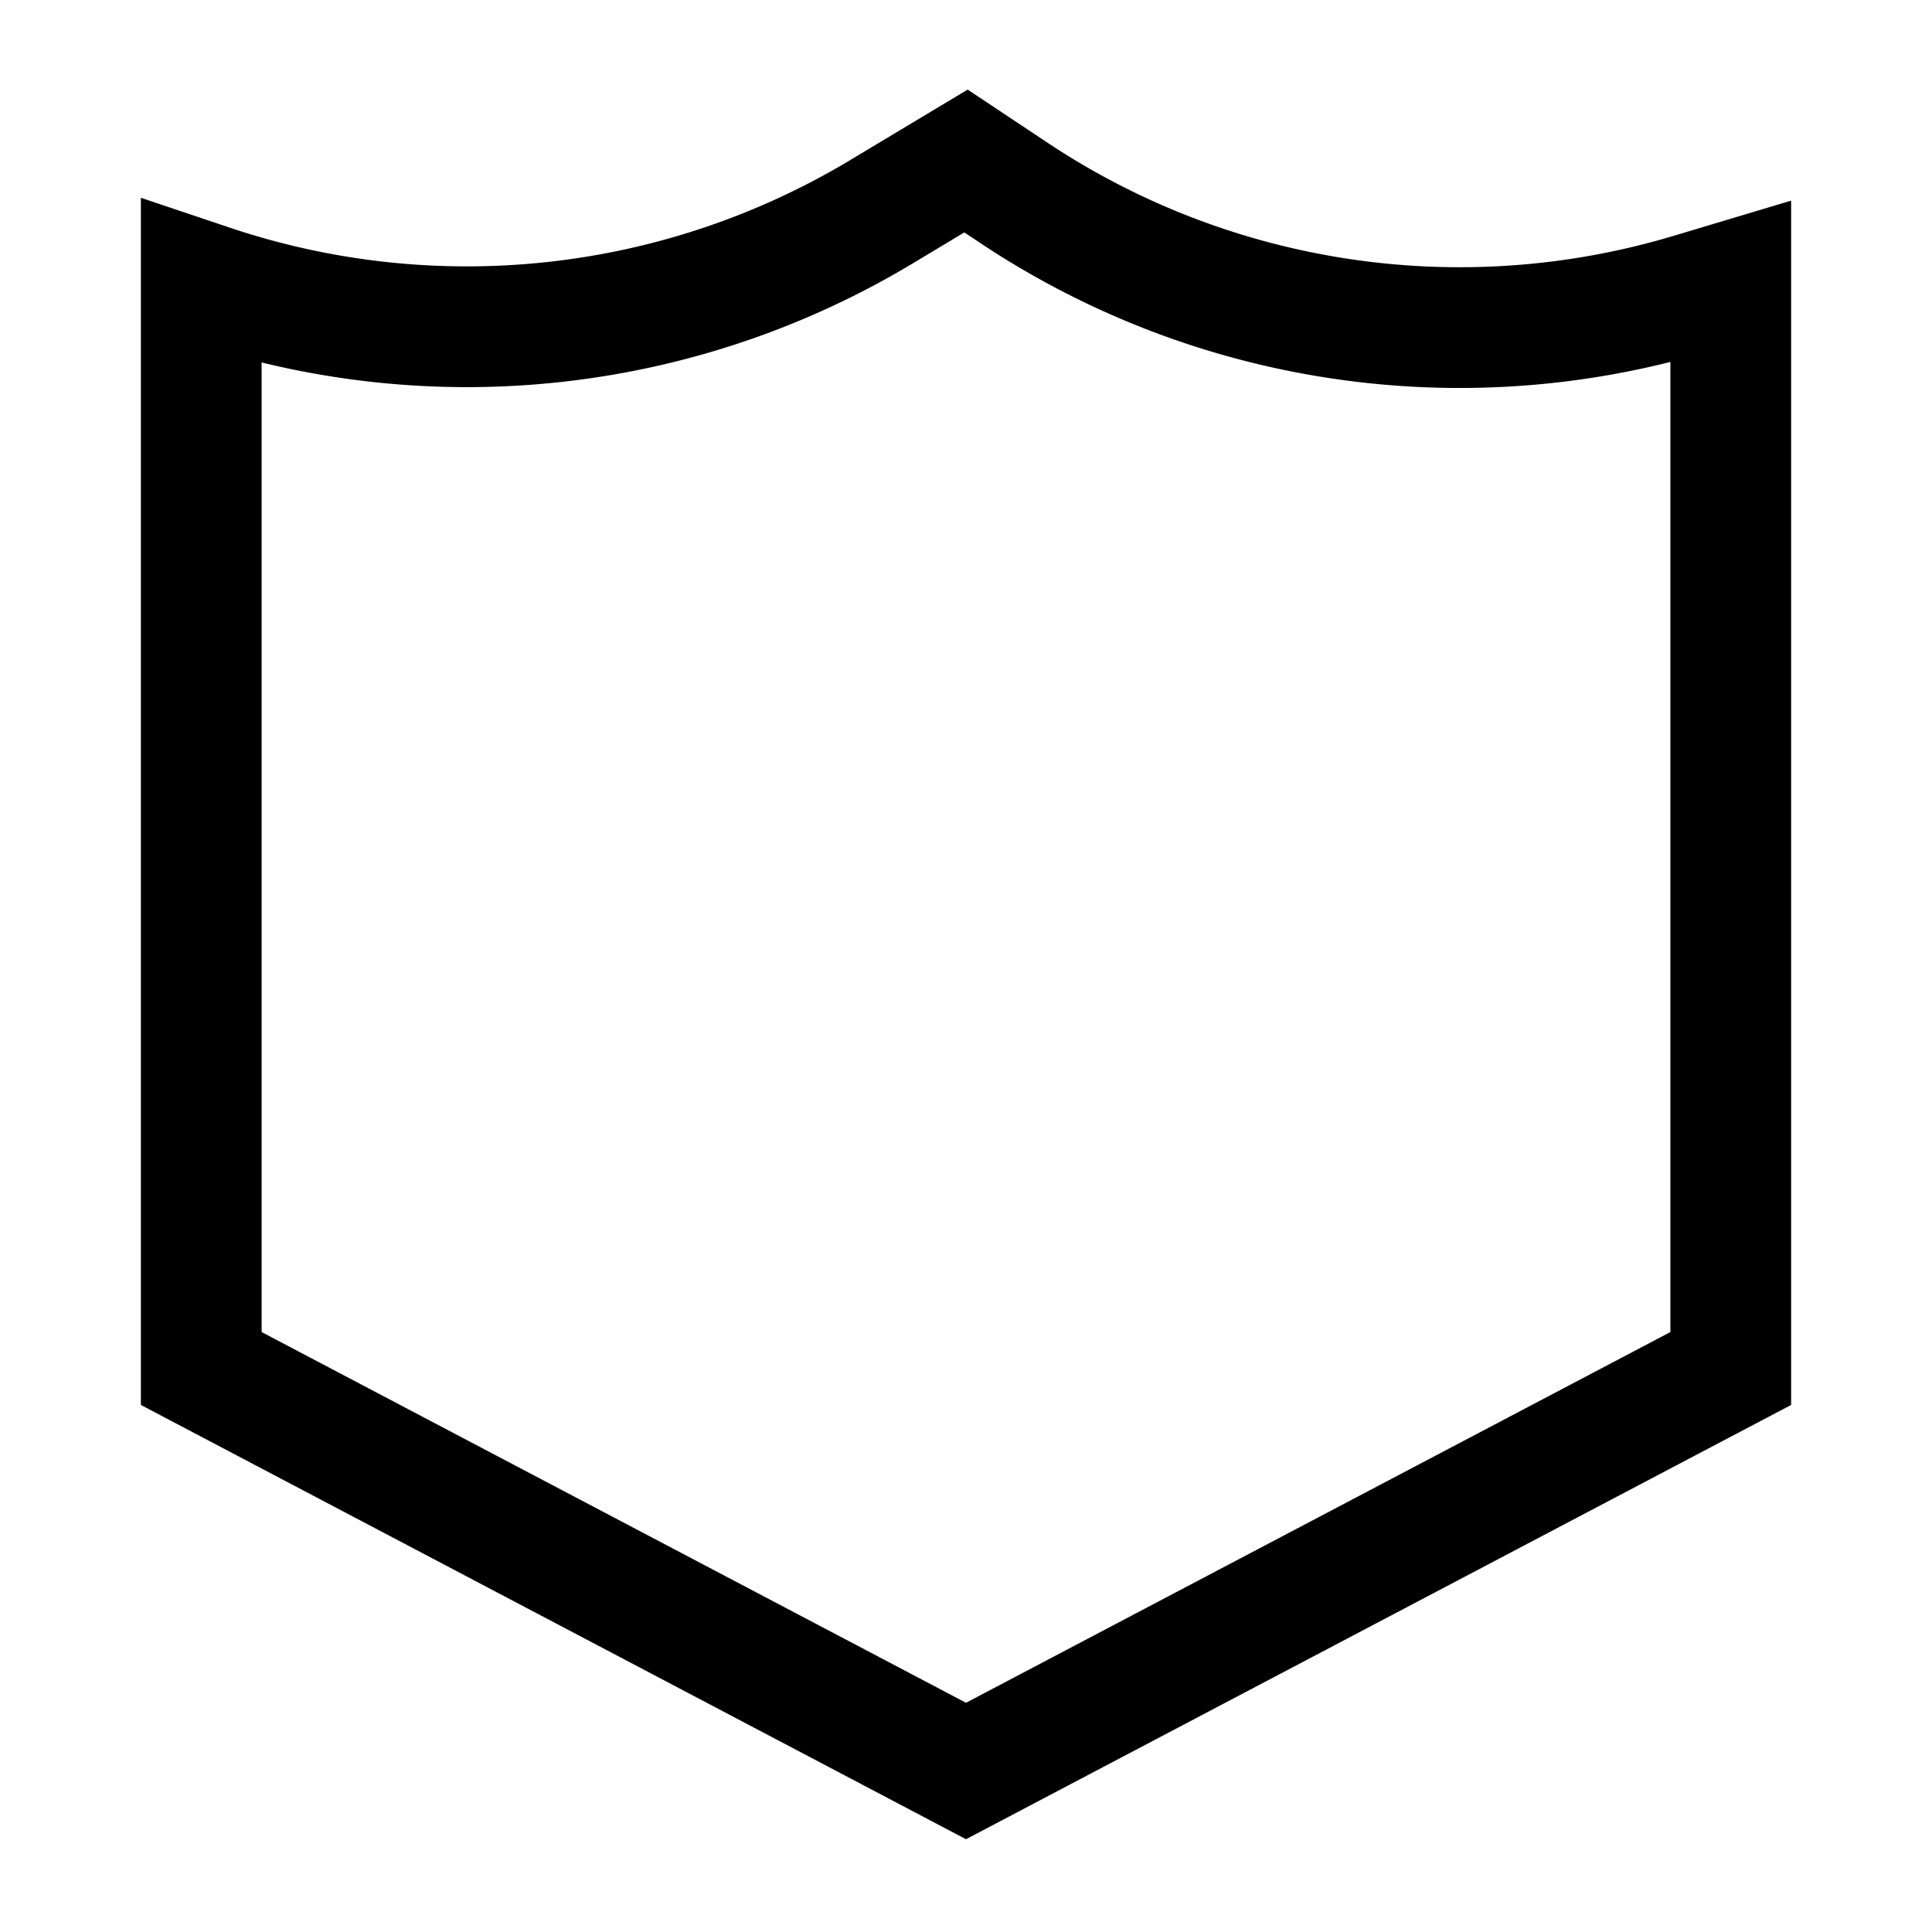 <svg xmlns="http://www.w3.org/2000/svg" fill="none" viewBox="0 0 24 24" id="Shield-2--Streamline-Sharp">
  <desc>
    Shield 2 Streamline Icon: https://streamlinehq.com
  </desc>
  <g id="shield-2--shield-protection-security-defend-crime-war-cover">
    <path id="Rectangle 38" stroke="#000000" d="m2.5 3.5 0 13.5 9.5 5 9.5 -5 0 -13.5 -0.494 0.148a10 10 0 0 1 -8.42 -1.258L12 2l-1.056 0.634a10 10 0 0 1 -8.307 0.912L2.5 3.5Z" stroke-width="1.5"></path>
  </g>
</svg>